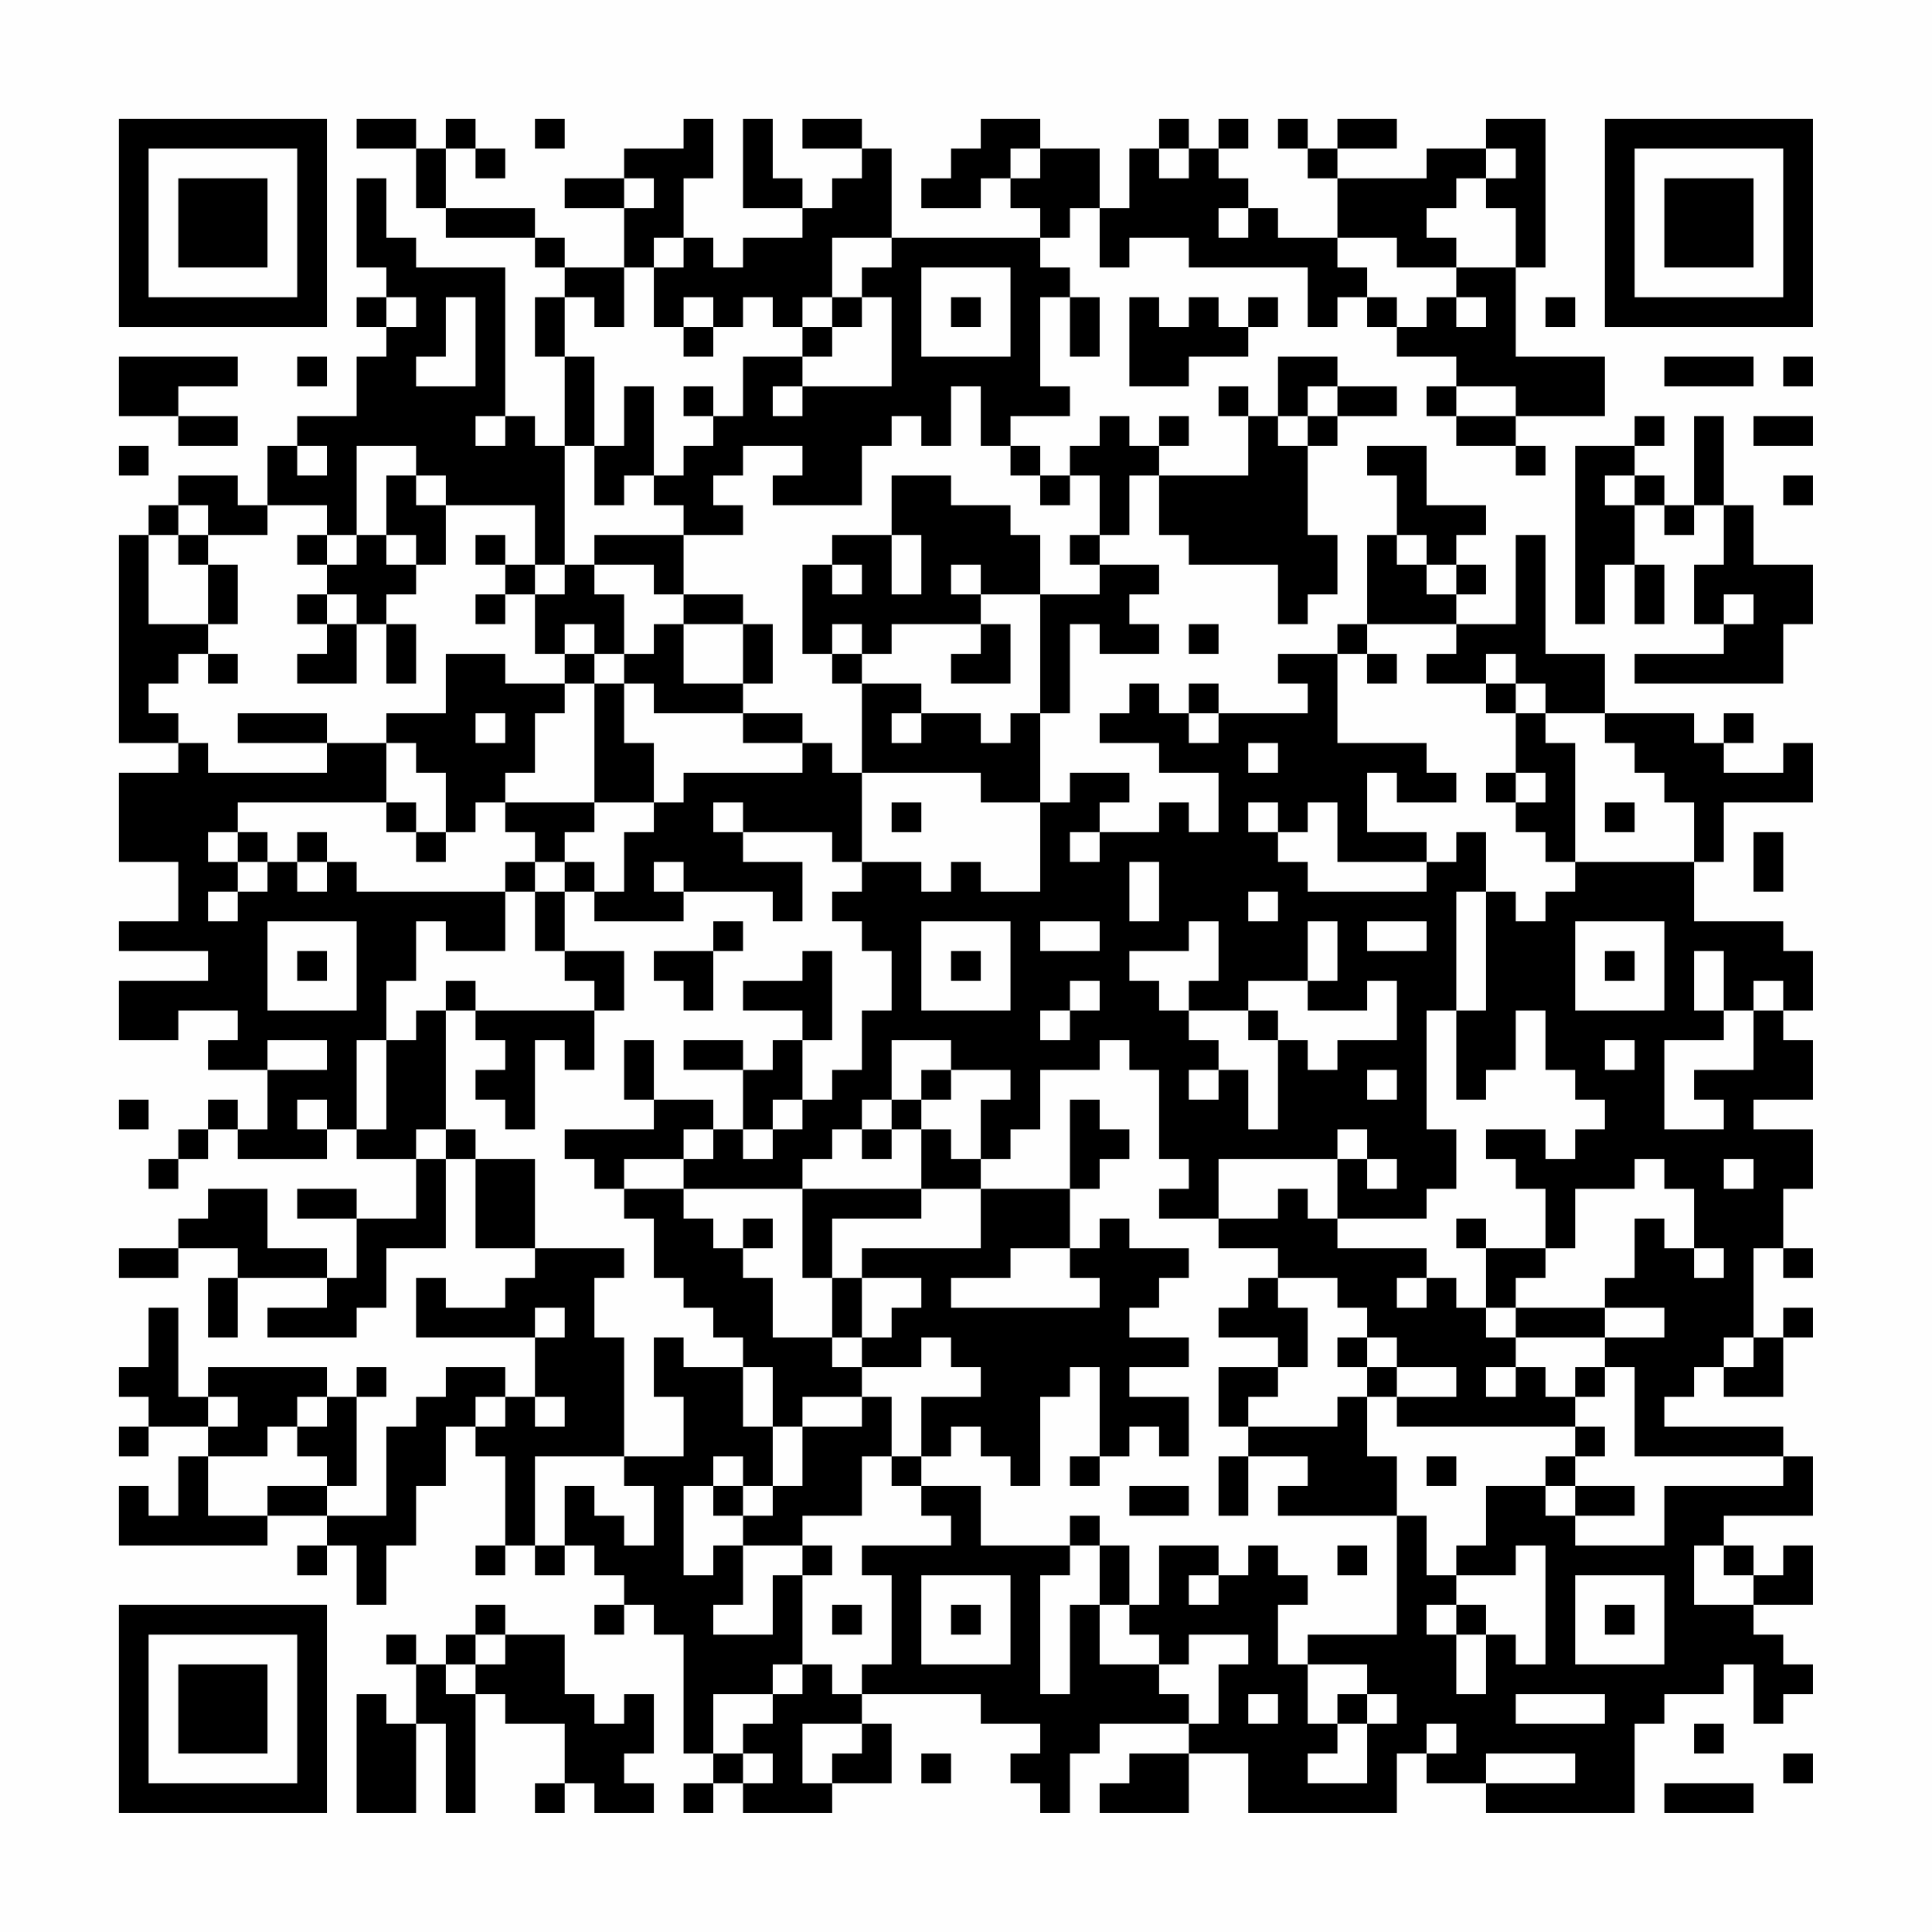 <?xml version="1.0" encoding="UTF-8"?>
<svg xmlns="http://www.w3.org/2000/svg" version="1.1" width="300" height="300" viewBox="0 0 300 300"><rect x="0" y="0" width="300" height="300" fill="#fefefe"/><g transform="scale(4.615)"><g transform="translate(4,4)"><path fill-rule="evenodd" d="M8 0L8 1L10 1L10 3L11 3L11 4L14 4L14 5L15 5L15 6L14 6L14 8L15 8L15 11L14 11L14 10L13 10L13 5L10 5L10 4L9 4L9 2L8 2L8 5L9 5L9 6L8 6L8 7L9 7L9 8L8 8L8 10L6 10L6 11L5 11L5 13L4 13L4 12L2 12L2 13L1 13L1 14L0 14L0 21L2 21L2 22L0 22L0 25L2 25L2 27L0 27L0 28L3 28L3 29L0 29L0 31L2 31L2 30L4 30L4 31L3 31L3 32L5 32L5 34L4 34L4 33L3 33L3 34L2 34L2 35L1 35L1 36L2 36L2 35L3 35L3 34L4 34L4 35L7 35L7 34L8 34L8 35L10 35L10 37L8 37L8 36L6 36L6 37L8 37L8 39L7 39L7 38L5 38L5 36L3 36L3 37L2 37L2 38L0 38L0 39L2 39L2 38L4 38L4 39L3 39L3 41L4 41L4 39L7 39L7 40L5 40L5 41L8 41L8 40L9 40L9 38L11 38L11 35L12 35L12 38L14 38L14 39L13 39L13 40L11 40L11 39L10 39L10 41L14 41L14 43L13 43L13 42L11 42L11 43L10 43L10 44L9 44L9 47L7 47L7 46L8 46L8 43L9 43L9 42L8 42L8 43L7 43L7 42L3 42L3 43L2 43L2 40L1 40L1 42L0 42L0 43L1 43L1 44L0 44L0 45L1 45L1 44L3 44L3 45L2 45L2 47L1 47L1 46L0 46L0 48L5 48L5 47L7 47L7 48L6 48L6 49L7 49L7 48L8 48L8 50L9 50L9 48L10 48L10 46L11 46L11 44L12 44L12 45L13 45L13 48L12 48L12 49L13 49L13 48L14 48L14 49L15 49L15 48L16 48L16 49L17 49L17 50L16 50L16 51L17 51L17 50L18 50L18 51L19 51L19 55L20 55L20 56L19 56L19 57L20 57L20 56L21 56L21 57L24 57L24 56L26 56L26 54L25 54L25 53L29 53L29 54L31 54L31 55L30 55L30 56L31 56L31 57L32 57L32 55L33 55L33 54L36 54L36 55L34 55L34 56L33 56L33 57L36 57L36 55L38 55L38 57L43 57L43 55L44 55L44 56L46 56L46 57L51 57L51 54L52 54L52 53L54 53L54 52L55 52L55 54L56 54L56 53L57 53L57 52L56 52L56 51L55 51L55 50L57 50L57 48L56 48L56 49L55 49L55 48L54 48L54 47L57 47L57 45L56 45L56 44L52 44L52 43L53 43L53 42L54 42L54 43L56 43L56 41L57 41L57 40L56 40L56 41L55 41L55 38L56 38L56 39L57 39L57 38L56 38L56 36L57 36L57 34L55 34L55 33L57 33L57 31L56 31L56 30L57 30L57 28L56 28L56 27L53 27L53 25L54 25L54 23L57 23L57 21L56 21L56 22L54 22L54 21L55 21L55 20L54 20L54 21L53 21L53 20L50 20L50 18L48 18L48 14L47 14L47 17L45 17L45 16L46 16L46 15L45 15L45 14L46 14L46 13L44 13L44 11L42 11L42 12L43 12L43 14L42 14L42 17L41 17L41 18L39 18L39 19L40 19L40 20L37 20L37 19L36 19L36 20L35 20L35 19L34 19L34 20L33 20L33 21L35 21L35 22L37 22L37 24L36 24L36 23L35 23L35 24L33 24L33 23L34 23L34 22L32 22L32 23L31 23L31 20L32 20L32 17L33 17L33 18L35 18L35 17L34 17L34 16L35 16L35 15L33 15L33 14L34 14L34 12L35 12L35 14L36 14L36 15L39 15L39 17L40 17L40 16L41 16L41 14L40 14L40 11L41 11L41 10L43 10L43 9L41 9L41 8L39 8L39 10L38 10L38 9L37 9L37 10L38 10L38 12L35 12L35 11L36 11L36 10L35 10L35 11L34 11L34 10L33 10L33 11L32 11L32 12L31 12L31 11L30 11L30 10L32 10L32 9L31 9L31 6L32 6L32 8L33 8L33 6L32 6L32 5L31 5L31 4L32 4L32 3L33 3L33 5L34 5L34 4L36 4L36 5L40 5L40 7L41 7L41 6L42 6L42 7L43 7L43 8L45 8L45 9L44 9L44 10L45 10L45 11L47 11L47 12L48 12L48 11L47 11L47 10L50 10L50 8L47 8L47 5L48 5L48 0L46 0L46 1L44 1L44 2L41 2L41 1L43 1L43 0L41 0L41 1L40 1L40 0L39 0L39 1L40 1L40 2L41 2L41 4L39 4L39 3L38 3L38 2L37 2L37 1L38 1L38 0L37 0L37 1L36 1L36 0L35 0L35 1L34 1L34 3L33 3L33 1L31 1L31 0L29 0L29 1L28 1L28 2L27 2L27 3L29 3L29 2L30 2L30 3L31 3L31 4L26 4L26 1L25 1L25 0L23 0L23 1L25 1L25 2L24 2L24 3L23 3L23 2L22 2L22 0L21 0L21 3L23 3L23 4L21 4L21 5L20 5L20 4L19 4L19 2L20 2L20 0L19 0L19 1L17 1L17 2L15 2L15 3L17 3L17 5L15 5L15 4L14 4L14 3L11 3L11 1L12 1L12 2L13 2L13 1L12 1L12 0L11 0L11 1L10 1L10 0ZM14 0L14 1L15 1L15 0ZM30 1L30 2L31 2L31 1ZM35 1L35 2L36 2L36 1ZM46 1L46 2L45 2L45 3L44 3L44 4L45 4L45 5L43 5L43 4L41 4L41 5L42 5L42 6L43 6L43 7L44 7L44 6L45 6L45 7L46 7L46 6L45 6L45 5L47 5L47 3L46 3L46 2L47 2L47 1ZM17 2L17 3L18 3L18 2ZM37 3L37 4L38 4L38 3ZM18 4L18 5L17 5L17 7L16 7L16 6L15 6L15 8L16 8L16 11L15 11L15 15L14 15L14 13L11 13L11 12L10 12L10 11L8 11L8 14L7 14L7 13L5 13L5 14L3 14L3 13L2 13L2 14L1 14L1 17L3 17L3 18L2 18L2 19L1 19L1 20L2 20L2 21L3 21L3 22L7 22L7 21L9 21L9 23L4 23L4 24L3 24L3 25L4 25L4 26L3 26L3 27L4 27L4 26L5 26L5 25L6 25L6 26L7 26L7 25L8 25L8 26L13 26L13 28L11 28L11 27L10 27L10 29L9 29L9 31L8 31L8 34L9 34L9 31L10 31L10 30L11 30L11 34L10 34L10 35L11 35L11 34L12 34L12 35L14 35L14 38L17 38L17 39L16 39L16 41L17 41L17 45L14 45L14 48L15 48L15 46L16 46L16 47L17 47L17 48L18 48L18 46L17 46L17 45L19 45L19 43L18 43L18 41L19 41L19 42L21 42L21 44L22 44L22 46L21 46L21 45L20 45L20 46L19 46L19 49L20 49L20 48L21 48L21 50L20 50L20 51L22 51L22 49L23 49L23 52L22 52L22 53L20 53L20 55L21 55L21 56L22 56L22 55L21 55L21 54L22 54L22 53L23 53L23 52L24 52L24 53L25 53L25 52L26 52L26 49L25 49L25 48L28 48L28 47L27 47L27 46L29 46L29 48L32 48L32 49L31 49L31 53L32 53L32 50L33 50L33 52L35 52L35 53L36 53L36 54L37 54L37 52L38 52L38 51L36 51L36 52L35 52L35 51L34 51L34 50L35 50L35 48L37 48L37 49L36 49L36 50L37 50L37 49L38 49L38 48L39 48L39 49L40 49L40 50L39 50L39 52L40 52L40 54L41 54L41 55L40 55L40 56L42 56L42 54L43 54L43 53L42 53L42 52L40 52L40 51L43 51L43 47L44 47L44 49L45 49L45 50L44 50L44 51L45 51L45 53L46 53L46 51L47 51L47 52L48 52L48 48L47 48L47 49L45 49L45 48L46 48L46 46L48 46L48 47L49 47L49 48L52 48L52 46L56 46L56 45L51 45L51 42L50 42L50 41L52 41L52 40L50 40L50 39L51 39L51 37L52 37L52 38L53 38L53 39L54 39L54 38L53 38L53 36L52 36L52 35L51 35L51 36L49 36L49 38L48 38L48 36L47 36L47 35L46 35L46 34L48 34L48 35L49 35L49 34L50 34L50 33L49 33L49 32L48 32L48 30L47 30L47 32L46 32L46 33L45 33L45 30L46 30L46 26L47 26L47 27L48 27L48 26L49 26L49 25L53 25L53 23L52 23L52 22L51 22L51 21L50 21L50 20L48 20L48 19L47 19L47 18L46 18L46 19L44 19L44 18L45 18L45 17L42 17L42 18L41 18L41 21L44 21L44 22L45 22L45 23L43 23L43 22L42 22L42 24L44 24L44 25L41 25L41 23L40 23L40 24L39 24L39 23L38 23L38 24L39 24L39 25L40 25L40 26L44 26L44 25L45 25L45 24L46 24L46 26L45 26L45 30L44 30L44 34L45 34L45 36L44 36L44 37L41 37L41 35L42 35L42 36L43 36L43 35L42 35L42 34L41 34L41 35L37 35L37 37L35 37L35 36L36 36L36 35L35 35L35 32L34 32L34 31L33 31L33 32L31 32L31 34L30 34L30 35L29 35L29 33L30 33L30 32L28 32L28 31L26 31L26 33L25 33L25 34L24 34L24 35L23 35L23 36L19 36L19 35L20 35L20 34L21 34L21 35L22 35L22 34L23 34L23 33L24 33L24 32L25 32L25 30L26 30L26 28L25 28L25 27L24 27L24 26L25 26L25 25L27 25L27 26L28 26L28 25L29 25L29 26L31 26L31 23L29 23L29 22L25 22L25 19L27 19L27 20L26 20L26 21L27 21L27 20L29 20L29 21L30 21L30 20L31 20L31 16L33 16L33 15L32 15L32 14L33 14L33 12L32 12L32 13L31 13L31 12L30 12L30 11L29 11L29 9L28 9L28 11L27 11L27 10L26 10L26 11L25 11L25 13L22 13L22 12L23 12L23 11L21 11L21 12L20 12L20 13L21 13L21 14L19 14L19 13L18 13L18 12L19 12L19 11L20 11L20 10L21 10L21 8L23 8L23 9L22 9L22 10L23 10L23 9L26 9L26 6L25 6L25 5L26 5L26 4L24 4L24 6L23 6L23 7L22 7L22 6L21 6L21 7L20 7L20 6L19 6L19 7L18 7L18 5L19 5L19 4ZM27 5L27 8L30 8L30 5ZM9 6L9 7L10 7L10 6ZM11 6L11 8L10 8L10 9L12 9L12 6ZM24 6L24 7L23 7L23 8L24 8L24 7L25 7L25 6ZM28 6L28 7L29 7L29 6ZM34 6L34 9L36 9L36 8L38 8L38 7L39 7L39 6L38 6L38 7L37 7L37 6L36 6L36 7L35 7L35 6ZM48 6L48 7L49 7L49 6ZM19 7L19 8L20 8L20 7ZM0 8L0 10L2 10L2 11L4 11L4 10L2 10L2 9L4 9L4 8ZM6 8L6 9L7 9L7 8ZM52 8L52 9L55 9L55 8ZM56 8L56 9L57 9L57 8ZM17 9L17 11L16 11L16 13L17 13L17 12L18 12L18 9ZM19 9L19 10L20 10L20 9ZM40 9L40 10L39 10L39 11L40 11L40 10L41 10L41 9ZM45 9L45 10L47 10L47 9ZM12 10L12 11L13 11L13 10ZM51 10L51 11L49 11L49 17L50 17L50 15L51 15L51 17L52 17L52 15L51 15L51 13L52 13L52 14L53 14L53 13L54 13L54 15L53 15L53 17L54 17L54 18L51 18L51 19L56 19L56 17L57 17L57 15L55 15L55 13L54 13L54 10L53 10L53 13L52 13L52 12L51 12L51 11L52 11L52 10ZM55 10L55 11L57 11L57 10ZM0 11L0 12L1 12L1 11ZM6 11L6 12L7 12L7 11ZM9 12L9 14L8 14L8 15L7 15L7 14L6 14L6 15L7 15L7 16L6 16L6 17L7 17L7 18L6 18L6 19L8 19L8 17L9 17L9 19L10 19L10 17L9 17L9 16L10 16L10 15L11 15L11 13L10 13L10 12ZM26 12L26 14L24 14L24 15L23 15L23 18L24 18L24 19L25 19L25 18L26 18L26 17L29 17L29 18L28 18L28 19L30 19L30 17L29 17L29 16L31 16L31 14L30 14L30 13L28 13L28 12ZM50 12L50 13L51 13L51 12ZM56 12L56 13L57 13L57 12ZM2 14L2 15L3 15L3 17L4 17L4 15L3 15L3 14ZM9 14L9 15L10 15L10 14ZM12 14L12 15L13 15L13 16L12 16L12 17L13 17L13 16L14 16L14 18L15 18L15 19L13 19L13 18L11 18L11 20L9 20L9 21L10 21L10 22L11 22L11 24L10 24L10 23L9 23L9 24L10 24L10 25L11 25L11 24L12 24L12 23L13 23L13 24L14 24L14 25L13 25L13 26L14 26L14 28L15 28L15 29L16 29L16 30L12 30L12 29L11 29L11 30L12 30L12 31L13 31L13 32L12 32L12 33L13 33L13 34L14 34L14 31L15 31L15 32L16 32L16 30L17 30L17 28L15 28L15 26L16 26L16 27L19 27L19 26L22 26L22 27L23 27L23 25L21 25L21 24L24 24L24 25L25 25L25 22L24 22L24 21L23 21L23 20L21 20L21 19L22 19L22 17L21 17L21 16L19 16L19 14L16 14L16 15L15 15L15 16L14 16L14 15L13 15L13 14ZM26 14L26 16L27 16L27 14ZM43 14L43 15L44 15L44 16L45 16L45 15L44 15L44 14ZM16 15L16 16L17 16L17 18L16 18L16 17L15 17L15 18L16 18L16 19L15 19L15 20L14 20L14 22L13 22L13 23L16 23L16 24L15 24L15 25L14 25L14 26L15 26L15 25L16 25L16 26L17 26L17 24L18 24L18 23L19 23L19 22L23 22L23 21L21 21L21 20L18 20L18 19L17 19L17 18L18 18L18 17L19 17L19 19L21 19L21 17L19 17L19 16L18 16L18 15ZM24 15L24 16L25 16L25 15ZM28 15L28 16L29 16L29 15ZM7 16L7 17L8 17L8 16ZM54 16L54 17L55 17L55 16ZM24 17L24 18L25 18L25 17ZM36 17L36 18L37 18L37 17ZM3 18L3 19L4 19L4 18ZM42 18L42 19L43 19L43 18ZM16 19L16 23L18 23L18 21L17 21L17 19ZM46 19L46 20L47 20L47 22L46 22L46 23L47 23L47 24L48 24L48 25L49 25L49 21L48 21L48 20L47 20L47 19ZM4 20L4 21L7 21L7 20ZM12 20L12 21L13 21L13 20ZM36 20L36 21L37 21L37 20ZM38 21L38 22L39 22L39 21ZM47 22L47 23L48 23L48 22ZM20 23L20 24L21 24L21 23ZM26 23L26 24L27 24L27 23ZM50 23L50 24L51 24L51 23ZM4 24L4 25L5 25L5 24ZM6 24L6 25L7 25L7 24ZM32 24L32 25L33 25L33 24ZM55 24L55 26L56 26L56 24ZM18 25L18 26L19 26L19 25ZM34 25L34 27L35 27L35 25ZM38 26L38 27L39 27L39 26ZM5 27L5 30L8 30L8 27ZM20 27L20 28L18 28L18 29L19 29L19 30L20 30L20 28L21 28L21 27ZM27 27L27 30L30 30L30 27ZM31 27L31 28L33 28L33 27ZM36 27L36 28L34 28L34 29L35 29L35 30L36 30L36 31L37 31L37 32L36 32L36 33L37 33L37 32L38 32L38 34L39 34L39 31L40 31L40 32L41 32L41 31L43 31L43 29L42 29L42 30L40 30L40 29L41 29L41 27L40 27L40 29L38 29L38 30L36 30L36 29L37 29L37 27ZM42 27L42 28L44 28L44 27ZM49 27L49 30L52 30L52 27ZM6 28L6 29L7 29L7 28ZM23 28L23 29L21 29L21 30L23 30L23 31L22 31L22 32L21 32L21 31L19 31L19 32L21 32L21 34L22 34L22 33L23 33L23 31L24 31L24 28ZM28 28L28 29L29 29L29 28ZM50 28L50 29L51 29L51 28ZM53 28L53 30L54 30L54 31L52 31L52 34L54 34L54 33L53 33L53 32L55 32L55 30L56 30L56 29L55 29L55 30L54 30L54 28ZM32 29L32 30L31 30L31 31L32 31L32 30L33 30L33 29ZM38 30L38 31L39 31L39 30ZM5 31L5 32L7 32L7 31ZM17 31L17 33L18 33L18 34L15 34L15 35L16 35L16 36L17 36L17 37L18 37L18 39L19 39L19 40L20 40L20 41L21 41L21 42L22 42L22 44L23 44L23 46L22 46L22 47L21 47L21 46L20 46L20 47L21 47L21 48L23 48L23 49L24 49L24 48L23 48L23 47L25 47L25 45L26 45L26 46L27 46L27 45L28 45L28 44L29 44L29 45L30 45L30 46L31 46L31 43L32 43L32 42L33 42L33 45L32 45L32 46L33 46L33 45L34 45L34 44L35 44L35 45L36 45L36 43L34 43L34 42L36 42L36 41L34 41L34 40L35 40L35 39L36 39L36 38L34 38L34 37L33 37L33 38L32 38L32 36L33 36L33 35L34 35L34 34L33 34L33 33L32 33L32 36L29 36L29 35L28 35L28 34L27 34L27 33L28 33L28 32L27 32L27 33L26 33L26 34L25 34L25 35L26 35L26 34L27 34L27 36L23 36L23 39L24 39L24 41L22 41L22 39L21 39L21 38L22 38L22 37L21 37L21 38L20 38L20 37L19 37L19 36L17 36L17 35L19 35L19 34L20 34L20 33L18 33L18 31ZM50 31L50 32L51 32L51 31ZM42 32L42 33L43 33L43 32ZM0 33L0 34L1 34L1 33ZM6 33L6 34L7 34L7 33ZM54 35L54 36L55 36L55 35ZM27 36L27 37L24 37L24 39L25 39L25 41L24 41L24 42L25 42L25 43L23 43L23 44L25 44L25 43L26 43L26 45L27 45L27 43L29 43L29 42L28 42L28 41L27 41L27 42L25 42L25 41L26 41L26 40L27 40L27 39L25 39L25 38L29 38L29 36ZM39 36L39 37L37 37L37 38L39 38L39 39L38 39L38 40L37 40L37 41L39 41L39 42L37 42L37 44L38 44L38 45L37 45L37 47L38 47L38 45L40 45L40 46L39 46L39 47L43 47L43 45L42 45L42 43L43 43L43 44L49 44L49 45L48 45L48 46L49 46L49 47L51 47L51 46L49 46L49 45L50 45L50 44L49 44L49 43L50 43L50 42L49 42L49 43L48 43L48 42L47 42L47 41L50 41L50 40L47 40L47 39L48 39L48 38L46 38L46 37L45 37L45 38L46 38L46 40L45 40L45 39L44 39L44 38L41 38L41 37L40 37L40 36ZM30 38L30 39L28 39L28 40L33 40L33 39L32 39L32 38ZM39 39L39 40L40 40L40 42L39 42L39 43L38 43L38 44L41 44L41 43L42 43L42 42L43 42L43 43L45 43L45 42L43 42L43 41L42 41L42 40L41 40L41 39ZM43 39L43 40L44 40L44 39ZM14 40L14 41L15 41L15 40ZM46 40L46 41L47 41L47 40ZM41 41L41 42L42 42L42 41ZM54 41L54 42L55 42L55 41ZM46 42L46 43L47 43L47 42ZM3 43L3 44L4 44L4 43ZM6 43L6 44L5 44L5 45L3 45L3 47L5 47L5 46L7 46L7 45L6 45L6 44L7 44L7 43ZM12 43L12 44L13 44L13 43ZM14 43L14 44L15 44L15 43ZM44 45L44 46L45 46L45 45ZM34 46L34 47L36 47L36 46ZM32 47L32 48L33 48L33 50L34 50L34 48L33 48L33 47ZM41 48L41 49L42 49L42 48ZM53 48L53 50L55 50L55 49L54 49L54 48ZM27 49L27 52L30 52L30 49ZM49 49L49 52L52 52L52 49ZM12 50L12 51L11 51L11 52L10 52L10 51L9 51L9 52L10 52L10 54L9 54L9 53L8 53L8 57L10 57L10 54L11 54L11 57L12 57L12 53L13 53L13 54L15 54L15 56L14 56L14 57L15 57L15 56L16 56L16 57L18 57L18 56L17 56L17 55L18 55L18 53L17 53L17 54L16 54L16 53L15 53L15 51L13 51L13 50ZM24 50L24 51L25 51L25 50ZM28 50L28 51L29 51L29 50ZM45 50L45 51L46 51L46 50ZM50 50L50 51L51 51L51 50ZM12 51L12 52L11 52L11 53L12 53L12 52L13 52L13 51ZM38 53L38 54L39 54L39 53ZM41 53L41 54L42 54L42 53ZM47 53L47 54L50 54L50 53ZM23 54L23 56L24 56L24 55L25 55L25 54ZM44 54L44 55L45 55L45 54ZM53 54L53 55L54 55L54 54ZM27 55L27 56L28 56L28 55ZM46 55L46 56L49 56L49 55ZM56 55L56 56L57 56L57 55ZM52 56L52 57L55 57L55 56ZM0 0L0 7L7 7L7 0ZM1 1L1 6L6 6L6 1ZM2 2L2 5L5 5L5 2ZM50 0L50 7L57 7L57 0ZM51 1L51 6L56 6L56 1ZM52 2L52 5L55 5L55 2ZM0 50L0 57L7 57L7 50ZM1 51L1 56L6 56L6 51ZM2 52L2 55L5 55L5 52Z" fill="#000000"/></g></g></svg>
